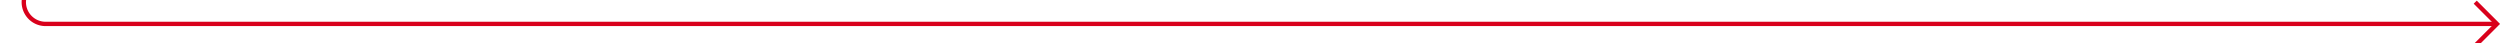 ﻿<?xml version="1.0" encoding="utf-8"?>
<svg version="1.1" xmlns:xlink="http://www.w3.org/1999/xlink" width="575px" height="10px" preserveAspectRatio="xMinYMid meet" viewBox="2770 1428  575 8" xmlns="http://www.w3.org/2000/svg">
  <path d="M 2201 1400.5  L 2770 1400.5  A 5 5 0 0 1 2775.5 1405.5 L 2775.5 1427  A 5 5 0 0 0 2780.5 1432.5 L 3344 1432.5  " stroke-width="1" stroke="#d9001b" fill="none" />
  <path d="M 2203 1397.5  A 3 3 0 0 0 2200 1400.5 A 3 3 0 0 0 2203 1403.5 A 3 3 0 0 0 2206 1400.5 A 3 3 0 0 0 2203 1397.5 Z M 3338.946 1427.854  L 3343.593 1432.5  L 3338.946 1437.146  L 3339.654 1437.854  L 3344.654 1432.854  L 3345.007 1432.5  L 3344.654 1432.146  L 3339.654 1427.146  L 3338.946 1427.854  Z " fill-rule="nonzero" fill="#d9001b" stroke="none" />
</svg>